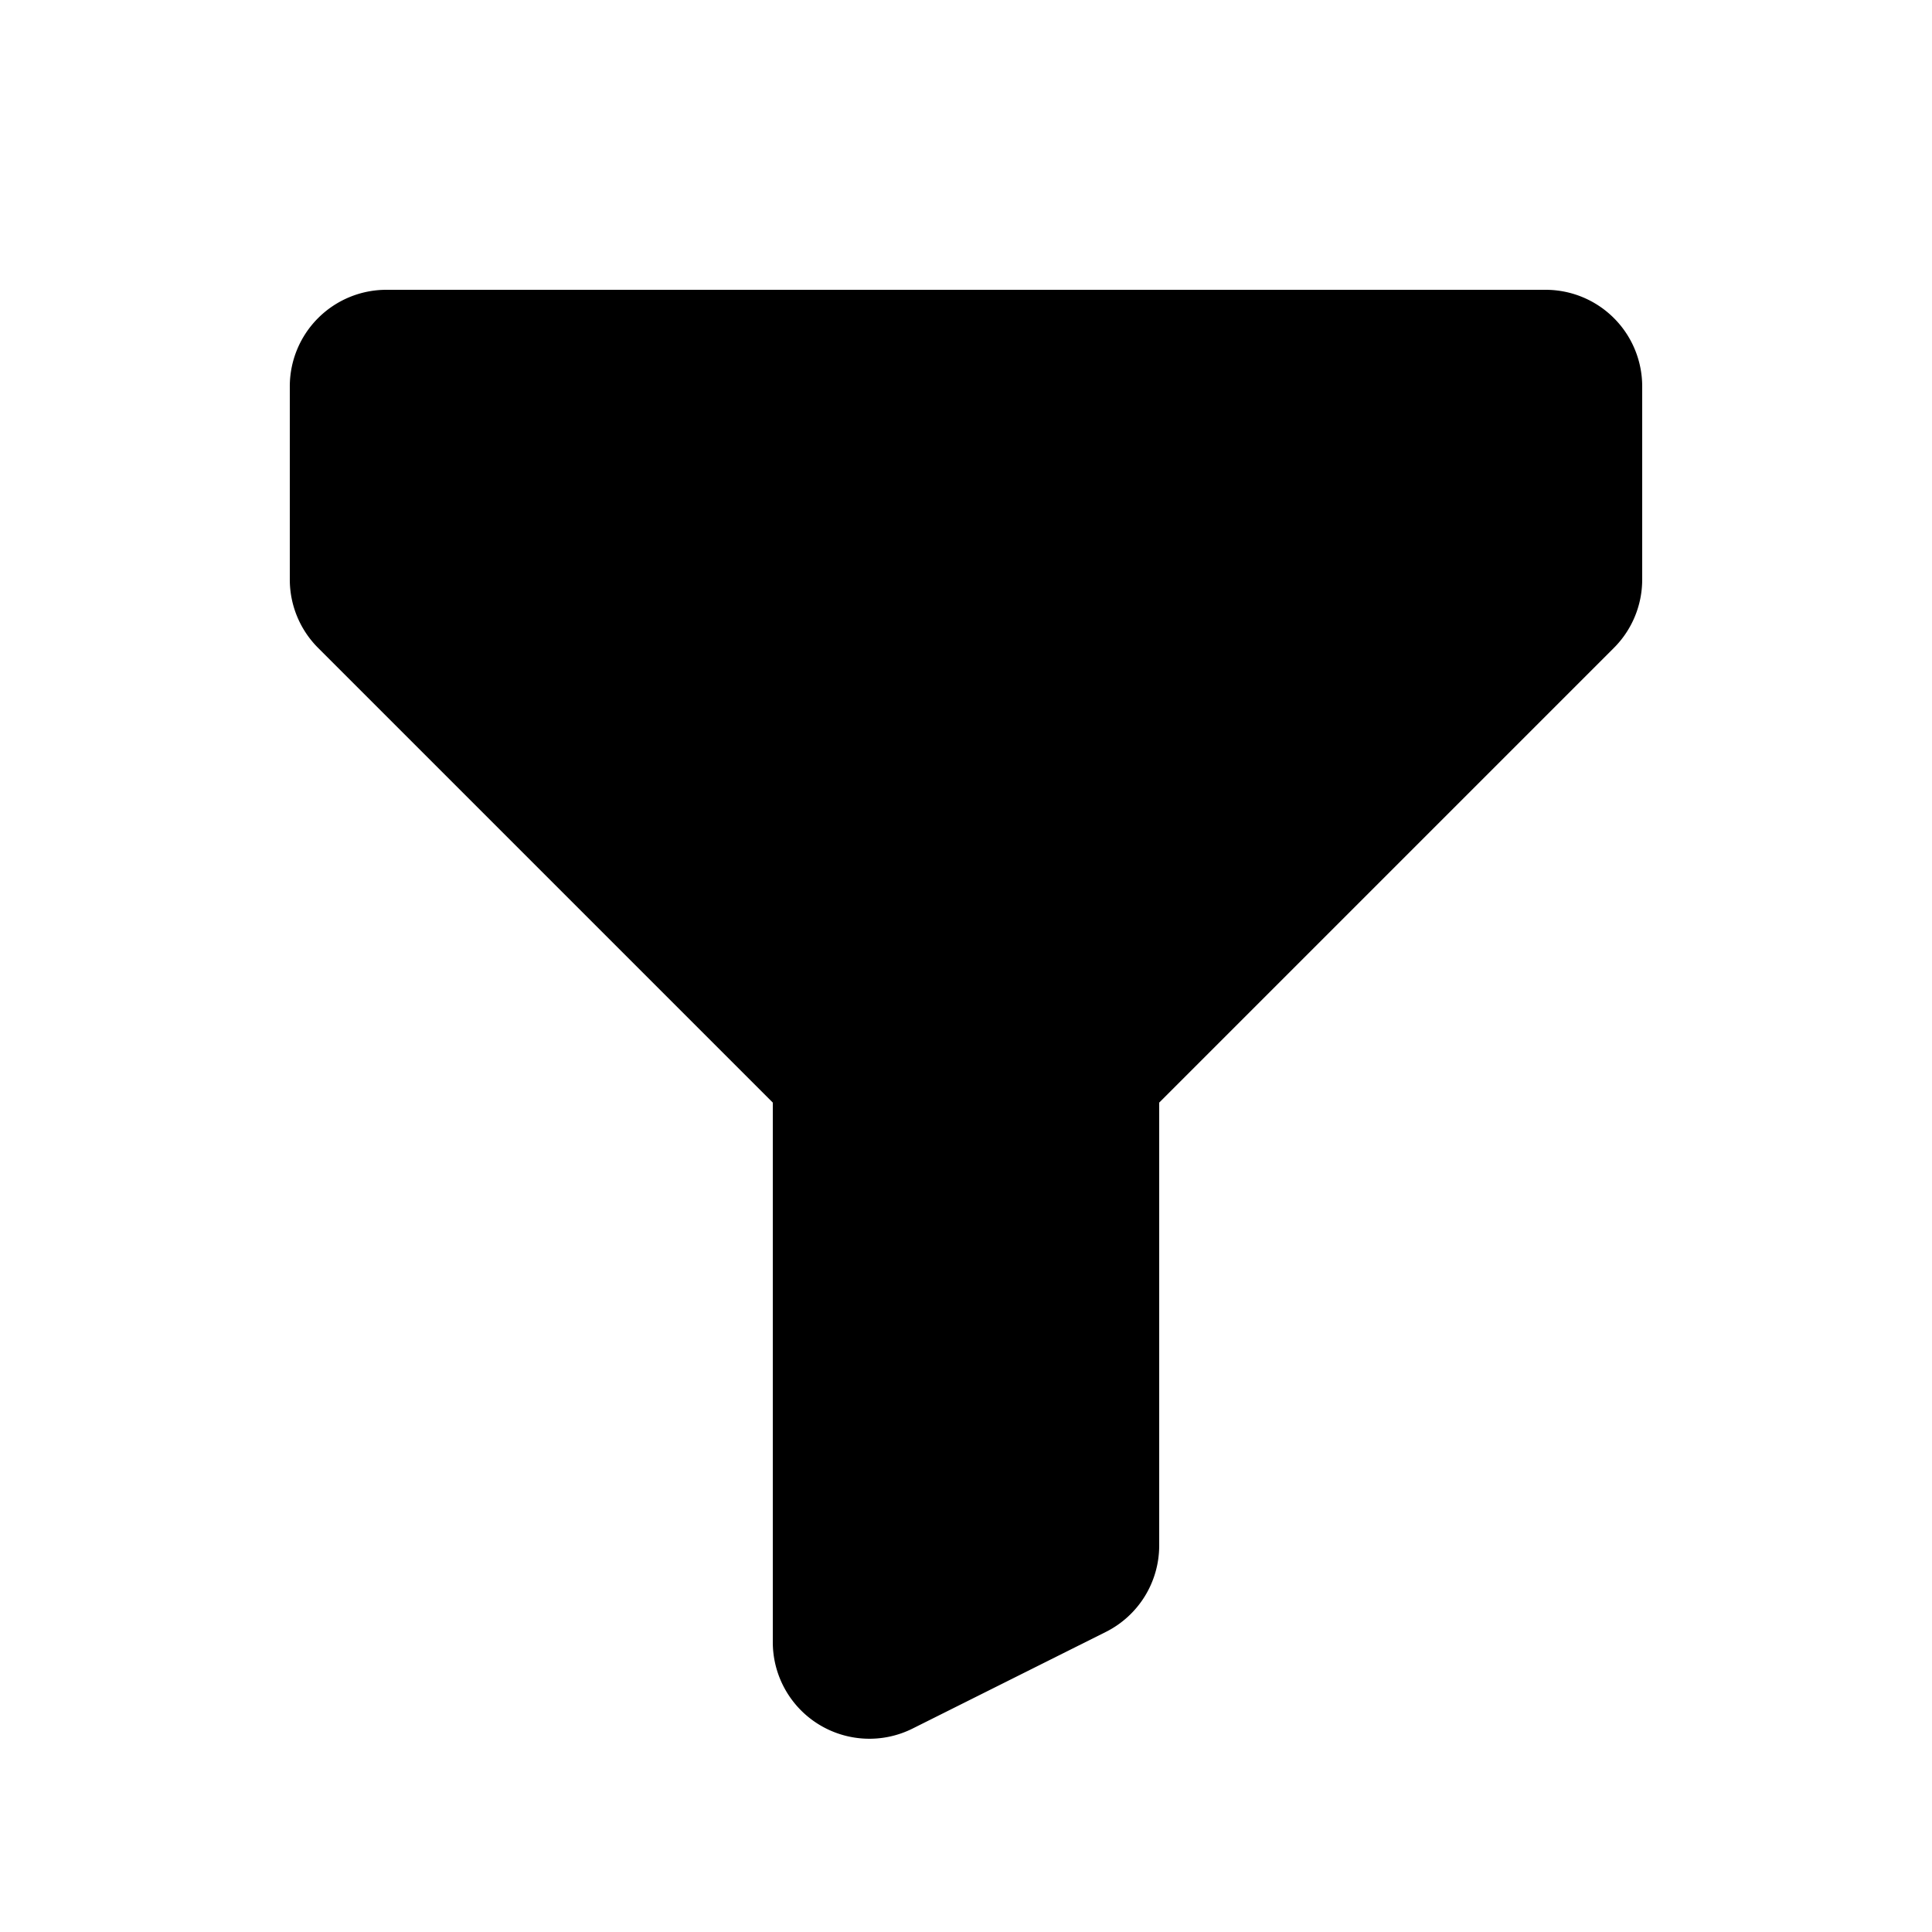 <svg xmlns="http://www.w3.org/2000/svg" viewBox="0 0 20 20" fill="currentColor">
  <g id="filter">
    <path fill="currentColor" d="M3 4a1 1 0 011-1h12a1 1 0 011 1v2a1 1 0 01-.293.707L12 11.414V16a1 1 0 01-.553.894l-2 1A1 1 0 018 17v-5.586L3.293 6.707A1 1 0 013 6V4z"/>
  </g>
</svg>

